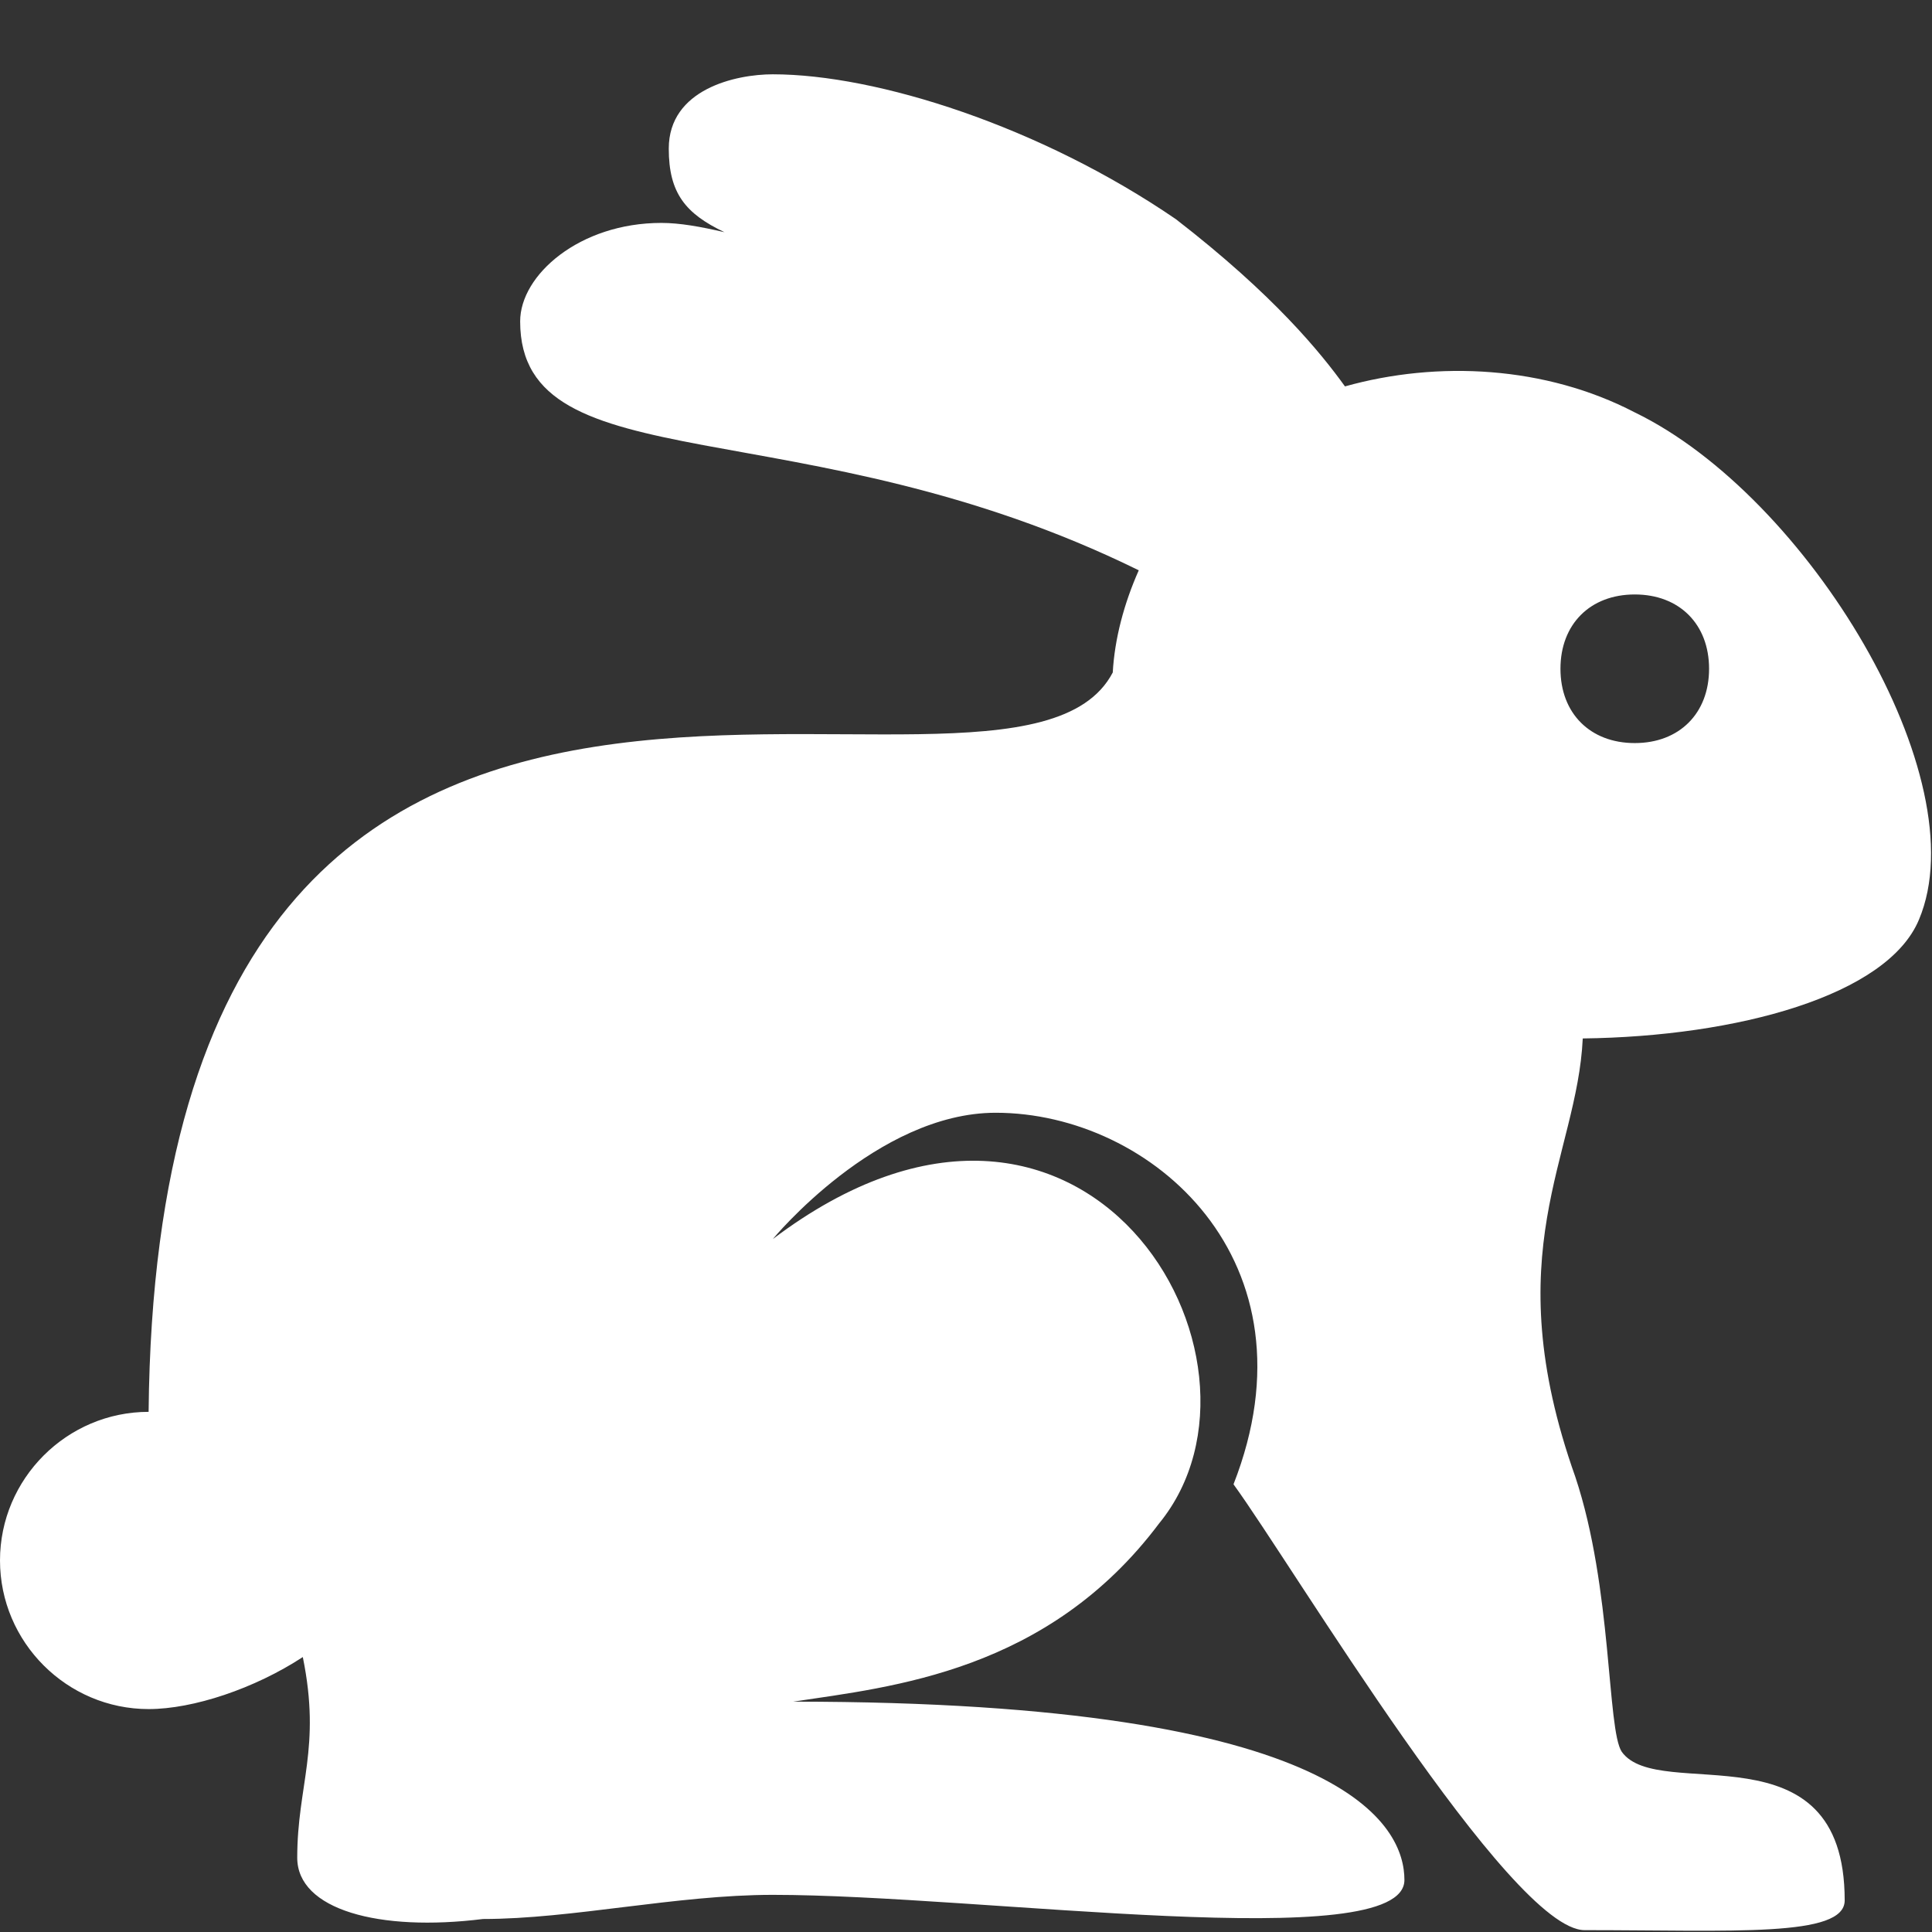<?xml version="1.0" encoding="utf-8"?>
<!-- Generator: Adobe Illustrator 22.0.1, SVG Export Plug-In . SVG Version: 6.00 Build 0)  -->
<svg version="1.1" id="Layer_1" xmlns="http://www.w3.org/2000/svg" xmlns:xlink="http://www.w3.org/1999/xlink" x="0px" y="0px"
	 viewBox="0 0 104 104" style="enable-background:new 0 0 104 104;" xml:space="preserve">
<rect x="0" y="0" width="104" height="104" fill="#333333" stroke="none"/>
<style type="text/css">
	.st0{fill:#FFFFFF;}
</style>
<g id="surface1">
	<path class="st0" d="M41.6,4c-2,0-5.6,0.8-5.6,4c0,2.4,0.9,3.5,3,4.5c-1.3-0.3-2.4-0.5-3.4-0.5c-4.4,0-7.6,2.8-7.6,5.3
		c0,8.8,15.2,4.5,33.3,13.4c-0.8,1.8-1.3,3.7-1.4,5.5C54.2,47.1,8.5,22.7,8,76c-4.4,0-8,3.6-8,8s3.6,8,8,8c2.4,0,5.7-1.1,8.3-2.8
		c1,4.9-0.3,6.9-0.3,10.8c0,2.8,4.4,4,10,3.3c4.8,0,10.4-1.3,15.6-1.3c11.2,0,34,3.3,34-0.8c0-2.8-2.9-9.6-32.9-9.6
		C48,90.8,56.4,90,62.4,82c7.2-8.8-4-28-20.8-15.3c0,0,5.6-6.8,12-6.8c8.4,0,17.5,8,12.8,20c3.2,4.4,14.9,24,18.9,24
		c8,0,14,0.4,14-1.6c0-9.6-10-5.2-12-8c-0.8-1.2-0.5-8.8-2.5-14.8c-4.3-12.1,0.1-17.2,0.4-23.6c8.3-0.1,16.4-2.3,18.1-6.4
		c3.2-7.6-6-22.8-15.3-27.3c-4.8-2.5-10.6-2.8-15.6-1.4c-1.3-1.8-3.8-4.9-9.1-9C56,6.8,47.2,4,41.6,4z M88,32c2.4,0,4,1.6,4,4
		s-1.6,4-4,4s-4-1.6-4-4S85.6,32,88,32z"/>
</g>
</svg>
